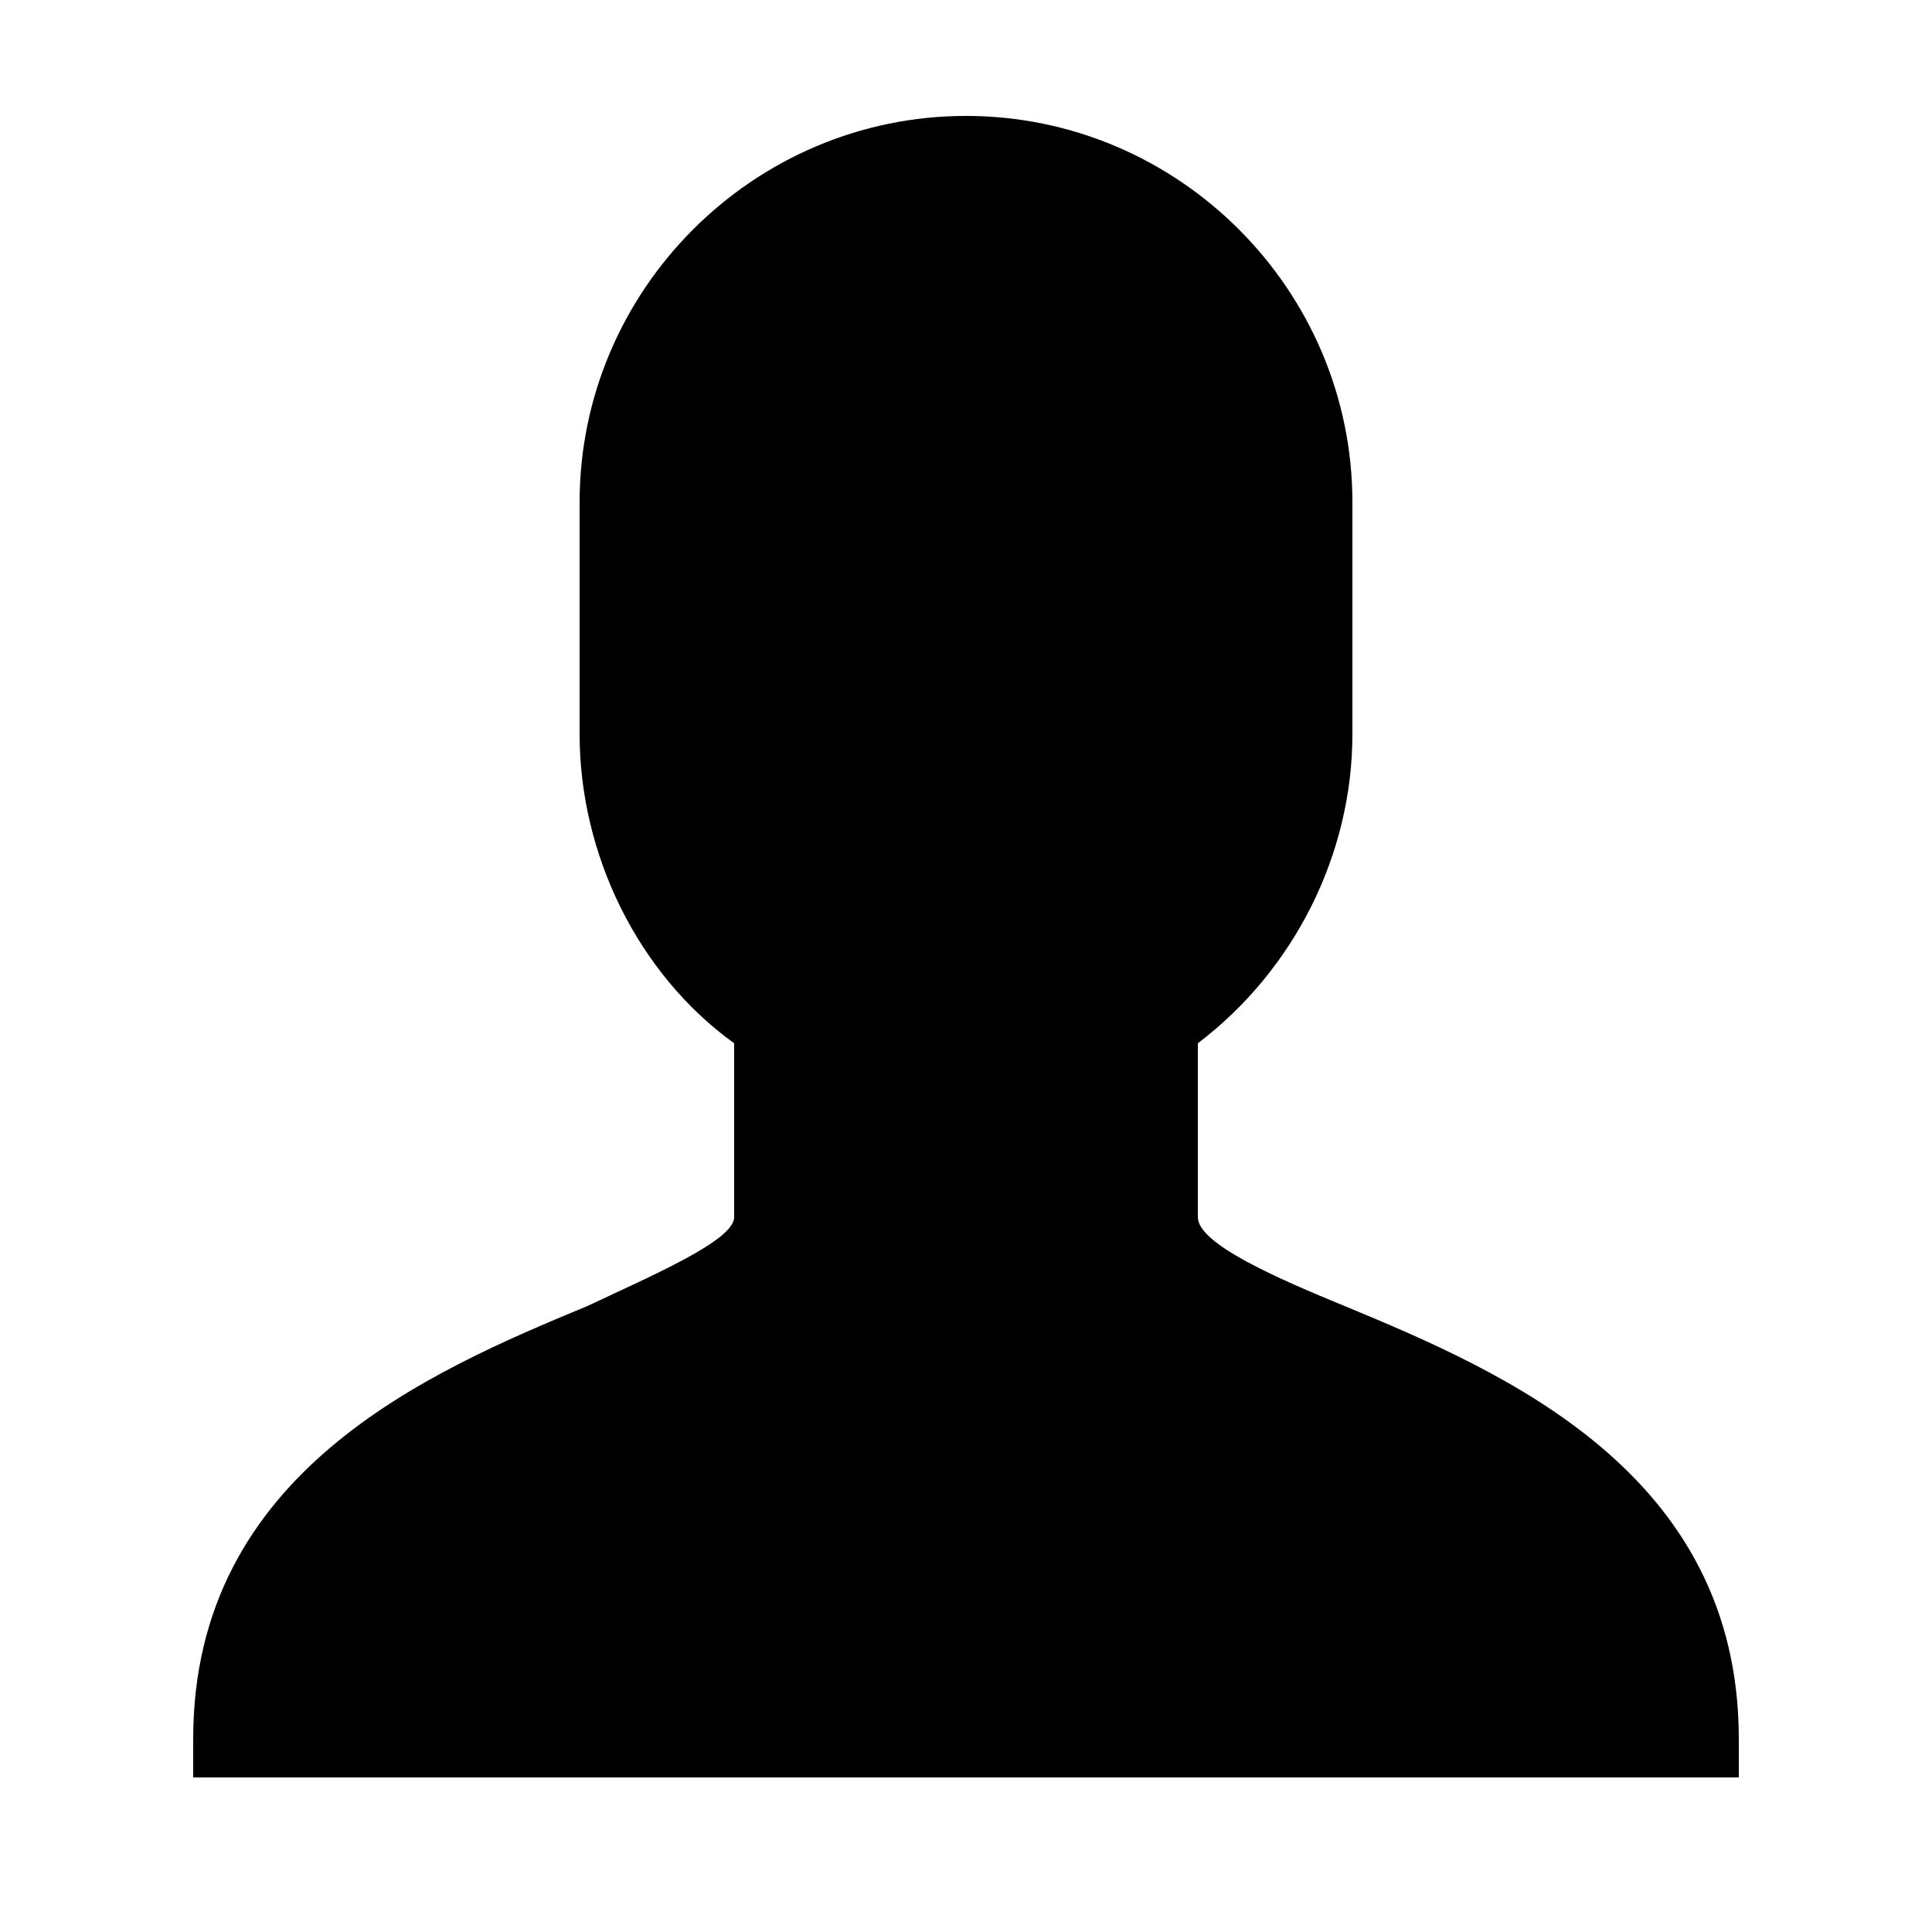 <svg xmlns="http://www.w3.org/2000/svg" xmlns:xlink="http://www.w3.org/1999/xlink" viewBox="0,0,256,256" width="20px" height="20px" fill-rule="nonzero"><g fill="#000000" fill-rule="nonzero" stroke="none" stroke-width="1" stroke-linecap="butt" stroke-linejoin="miter" stroke-miterlimit="10" stroke-dasharray="" stroke-dashoffset="0" font-family="none" font-weight="none" font-size="none" text-anchor="none" style="mix-blend-mode: normal"><g transform="scale(5.12,5.12)"><path d="M34.801,33.801c-1.699,-0.699 -3.801,-1.602 -3.801,-2.301v-4.5c2.5,-1.898 4,-4.898 4,-8v-6c0,-5.5 -4.5,-10 -10,-10c-5.5,0 -10,4.5 -10,10v6c0,3.102 1.5,6.199 4,8v4.5c0,0.602 -2.102,1.5 -3.801,2.301c-4.098,1.699 -10.199,4.301 -10.199,11.199v1h40v-1c0,-6.898 -6.102,-9.5 -10.199,-11.199z"></path></g></g></svg>
